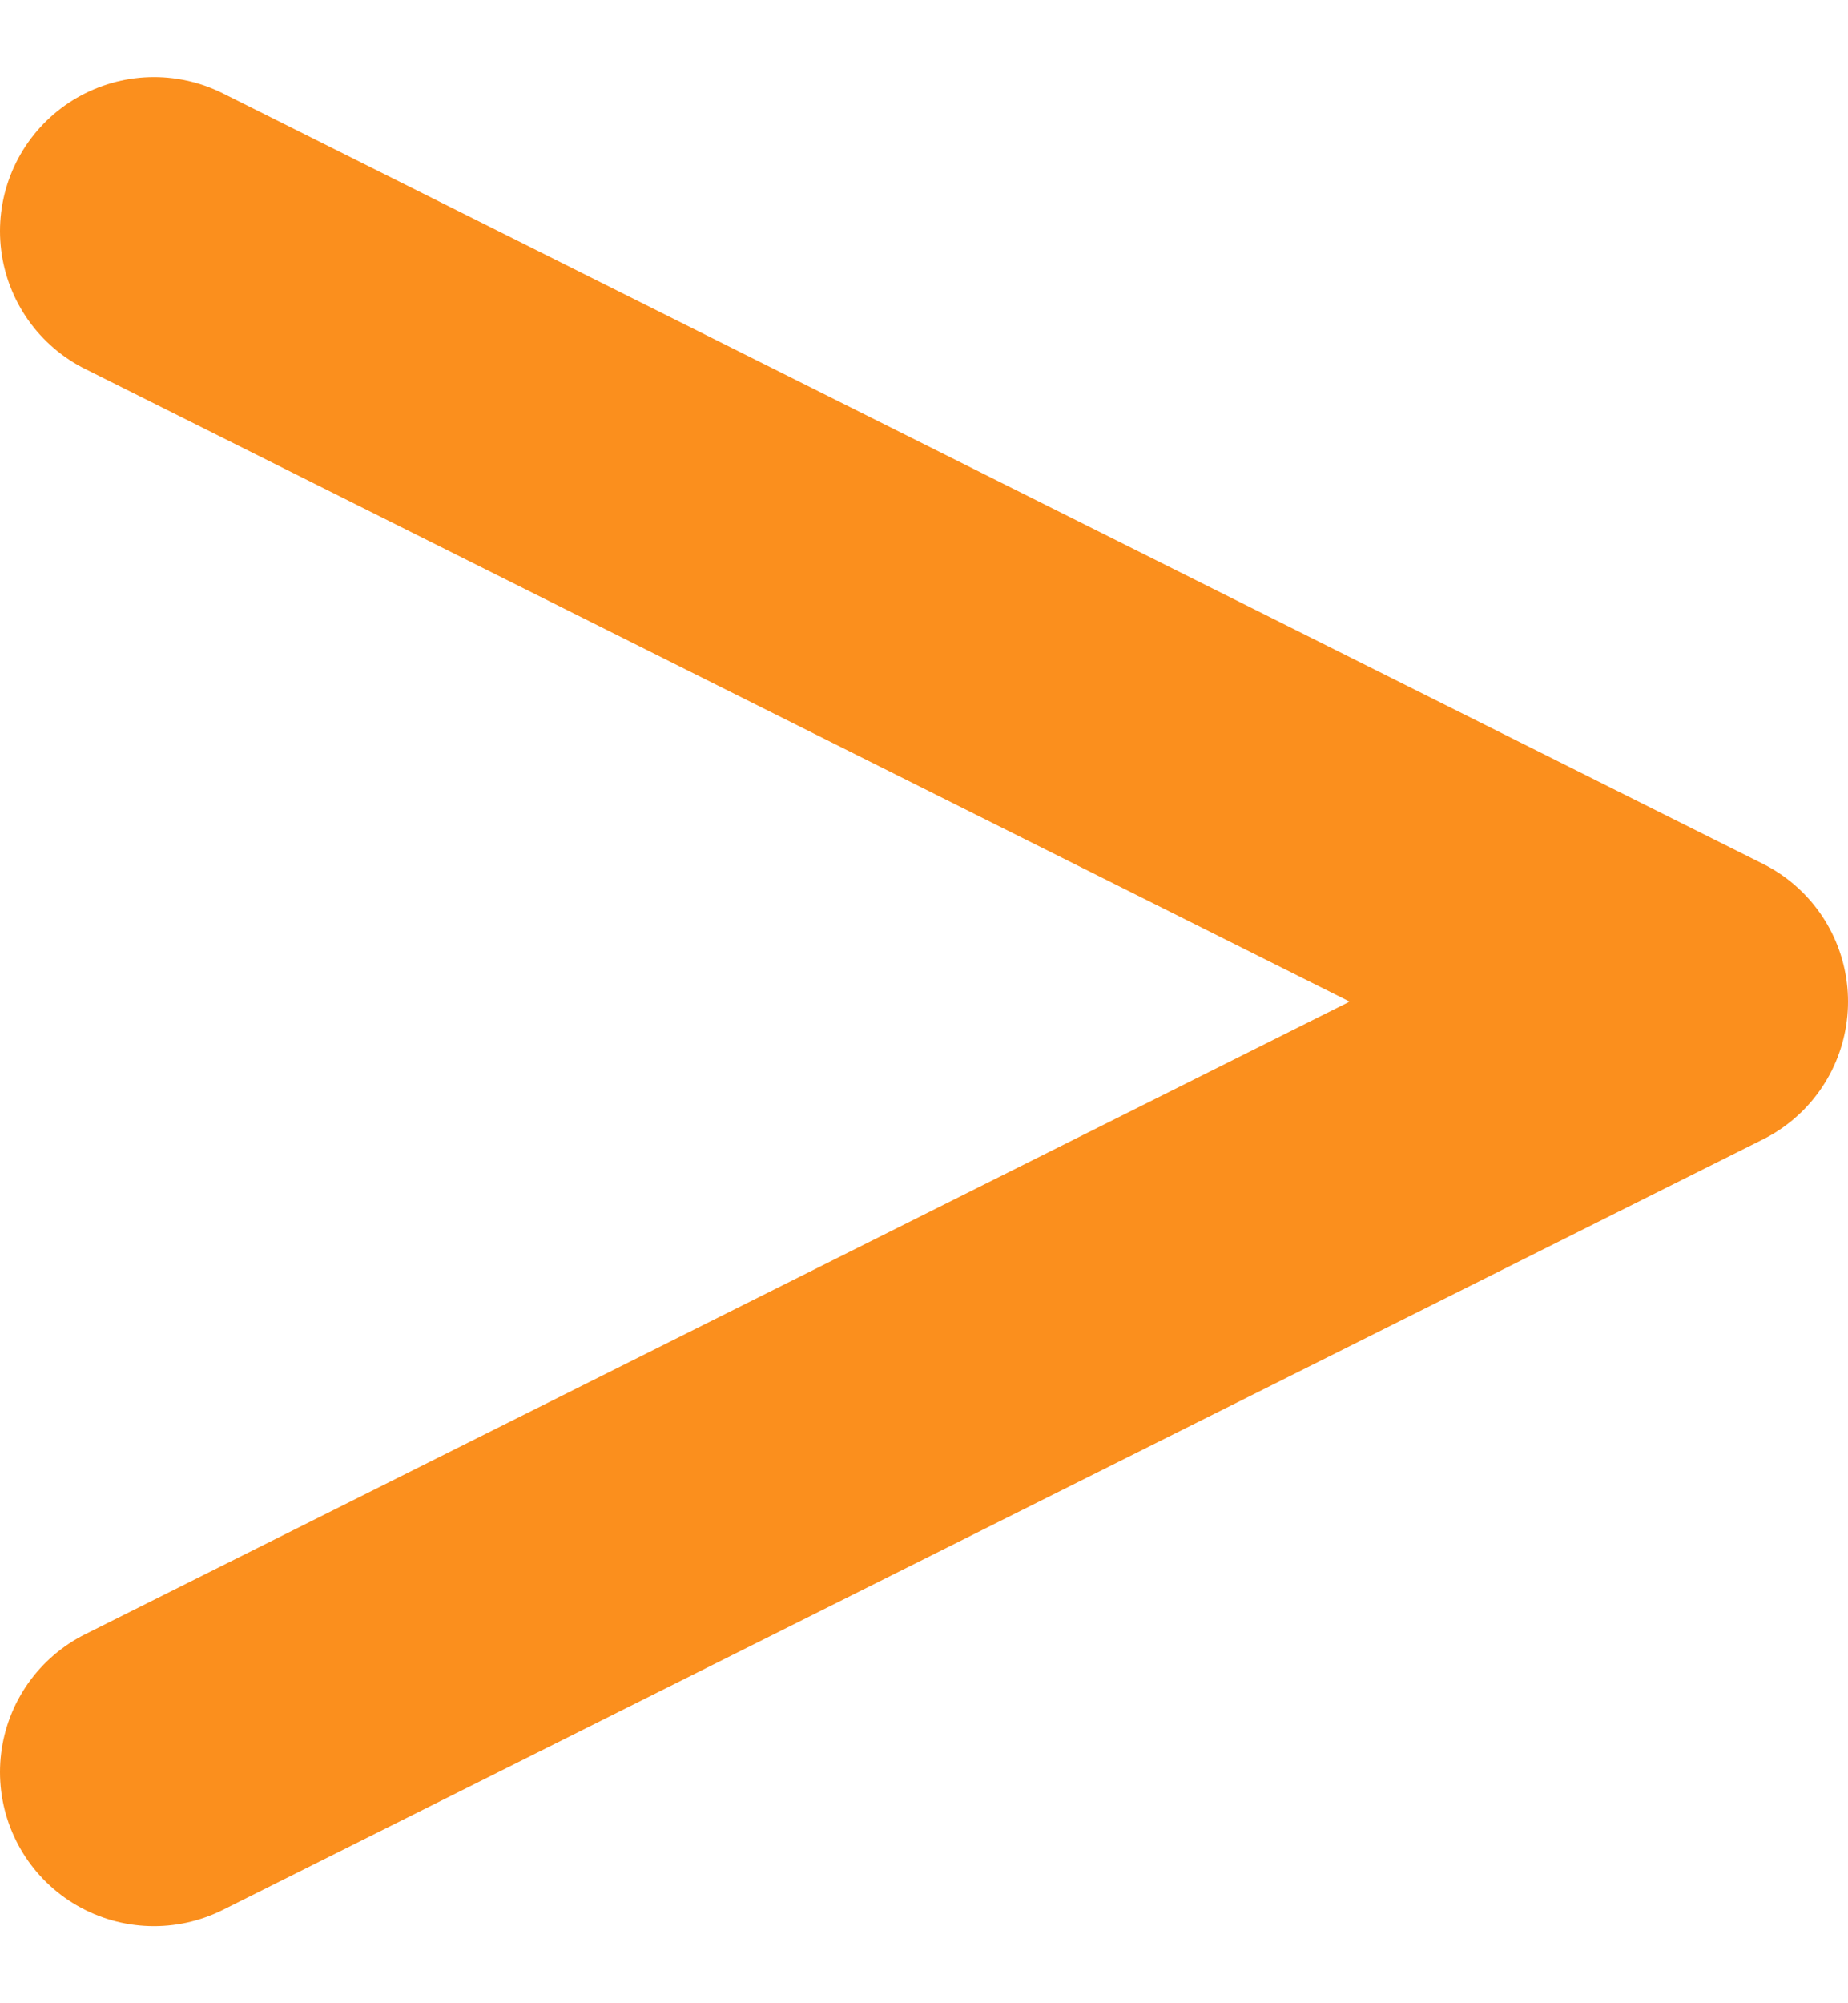 <svg width="12" height="13" viewBox="0 0 12 13" fill="none" xmlns="http://www.w3.org/2000/svg">
<path d="M1 1.5L11 6.5L1 11.5" stroke="#FB8F1D" stroke-width="2" stroke-linecap="round" stroke-linejoin="round"/>
</svg>
